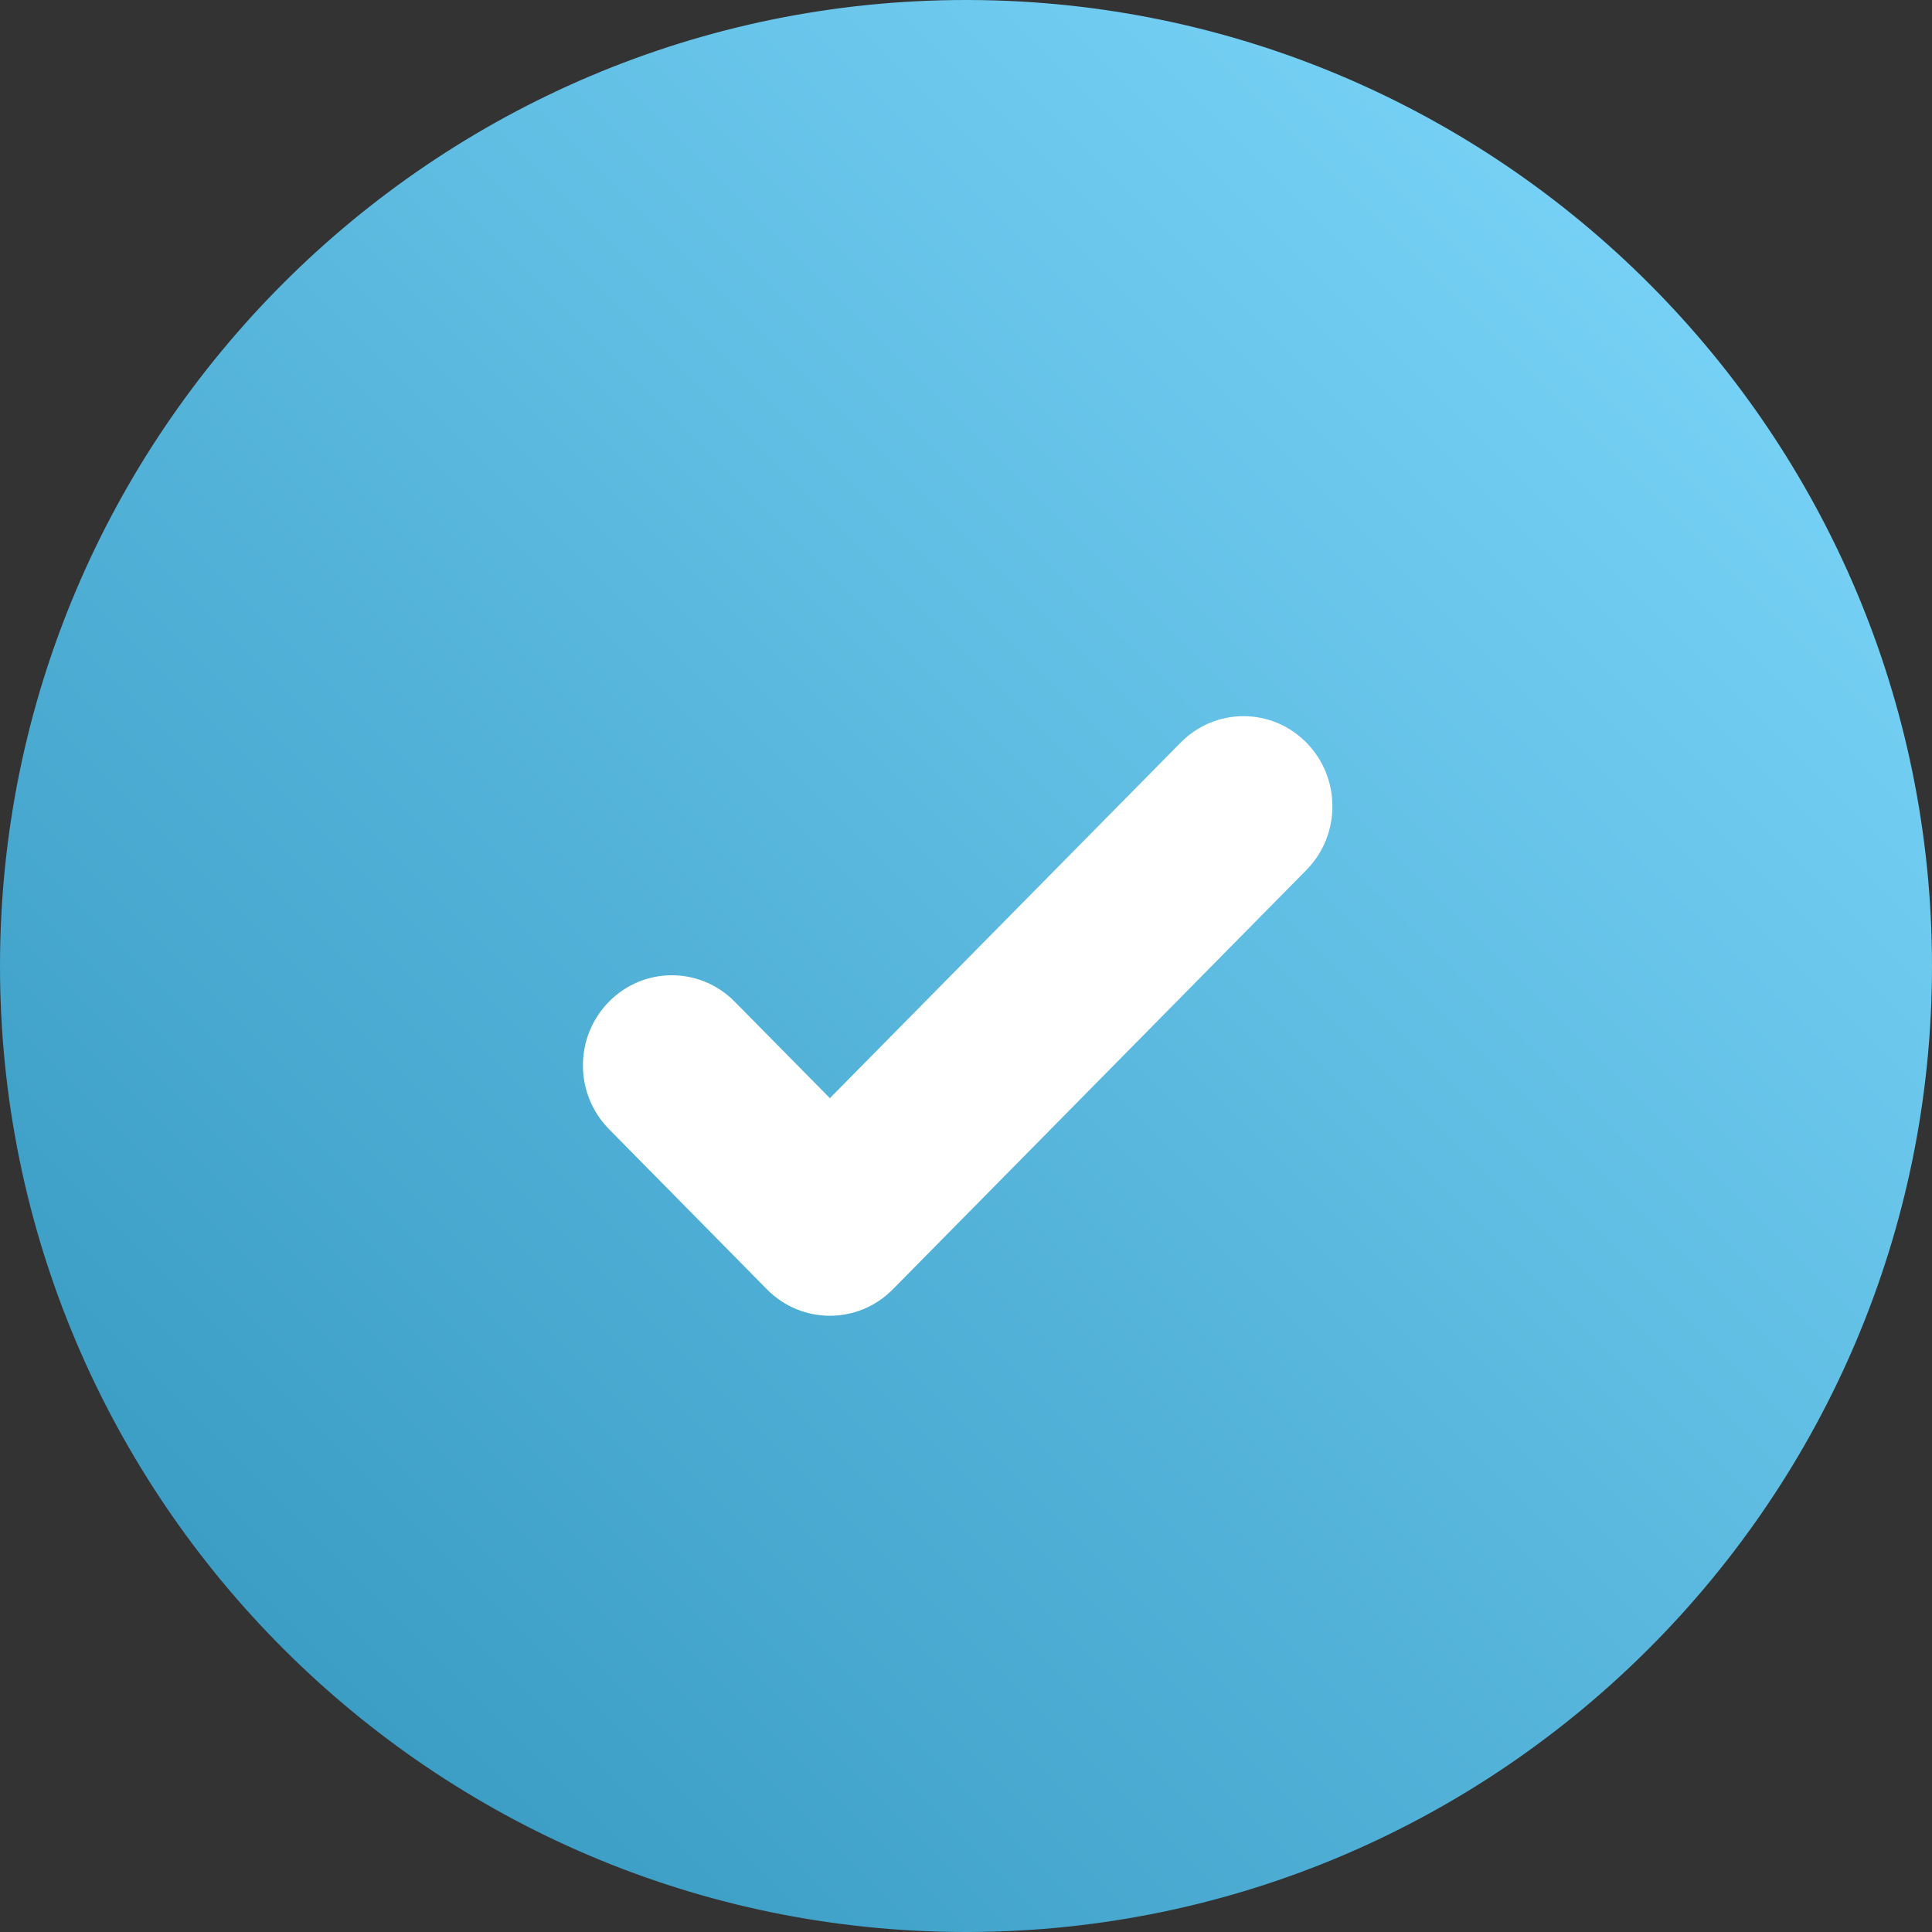 <svg width="116" height="116" viewBox="0 0 116 116" fill="none" xmlns="http://www.w3.org/2000/svg">
<rect x="0" y="0" width="116" height="116" fill="#333333" stroke="none"/>
<path d="M116 57.999C116 89.91 90.09 115.886 58.205 116H58.001C26.022 116 0 89.98 0 57.999C0 26.02 26.022 0 58.001 0H58.205C90.09 0.114 116 26.09 116 57.999Z" fill="url(#paint0_linear_116_13153)"/>
<path d="M78.436 52.238L58.016 72.942L53.603 77.416C52.561 78.472 51.194 79 49.828 79C48.46 79 47.095 78.472 46.051 77.416L36.564 67.794C34.479 65.68 34.479 62.257 36.564 60.142C38.646 58.028 42.027 58.028 44.112 60.142L49.828 65.936L70.888 44.586C72.973 42.471 76.354 42.471 78.436 44.586C80.521 46.7 80.521 50.127 78.436 52.238Z" fill="white"/>
<defs>
<linearGradient id="paint0_linear_116_13153" x1="-3.15641e-06" y1="116" x2="116" y2="1.06719e-05" gradientUnits="userSpaceOnUse">
<stop stop-color="#3093BB"/>
<stop offset="1" stop-color="#82DBFF"/>
</linearGradient>
</defs>
</svg>
